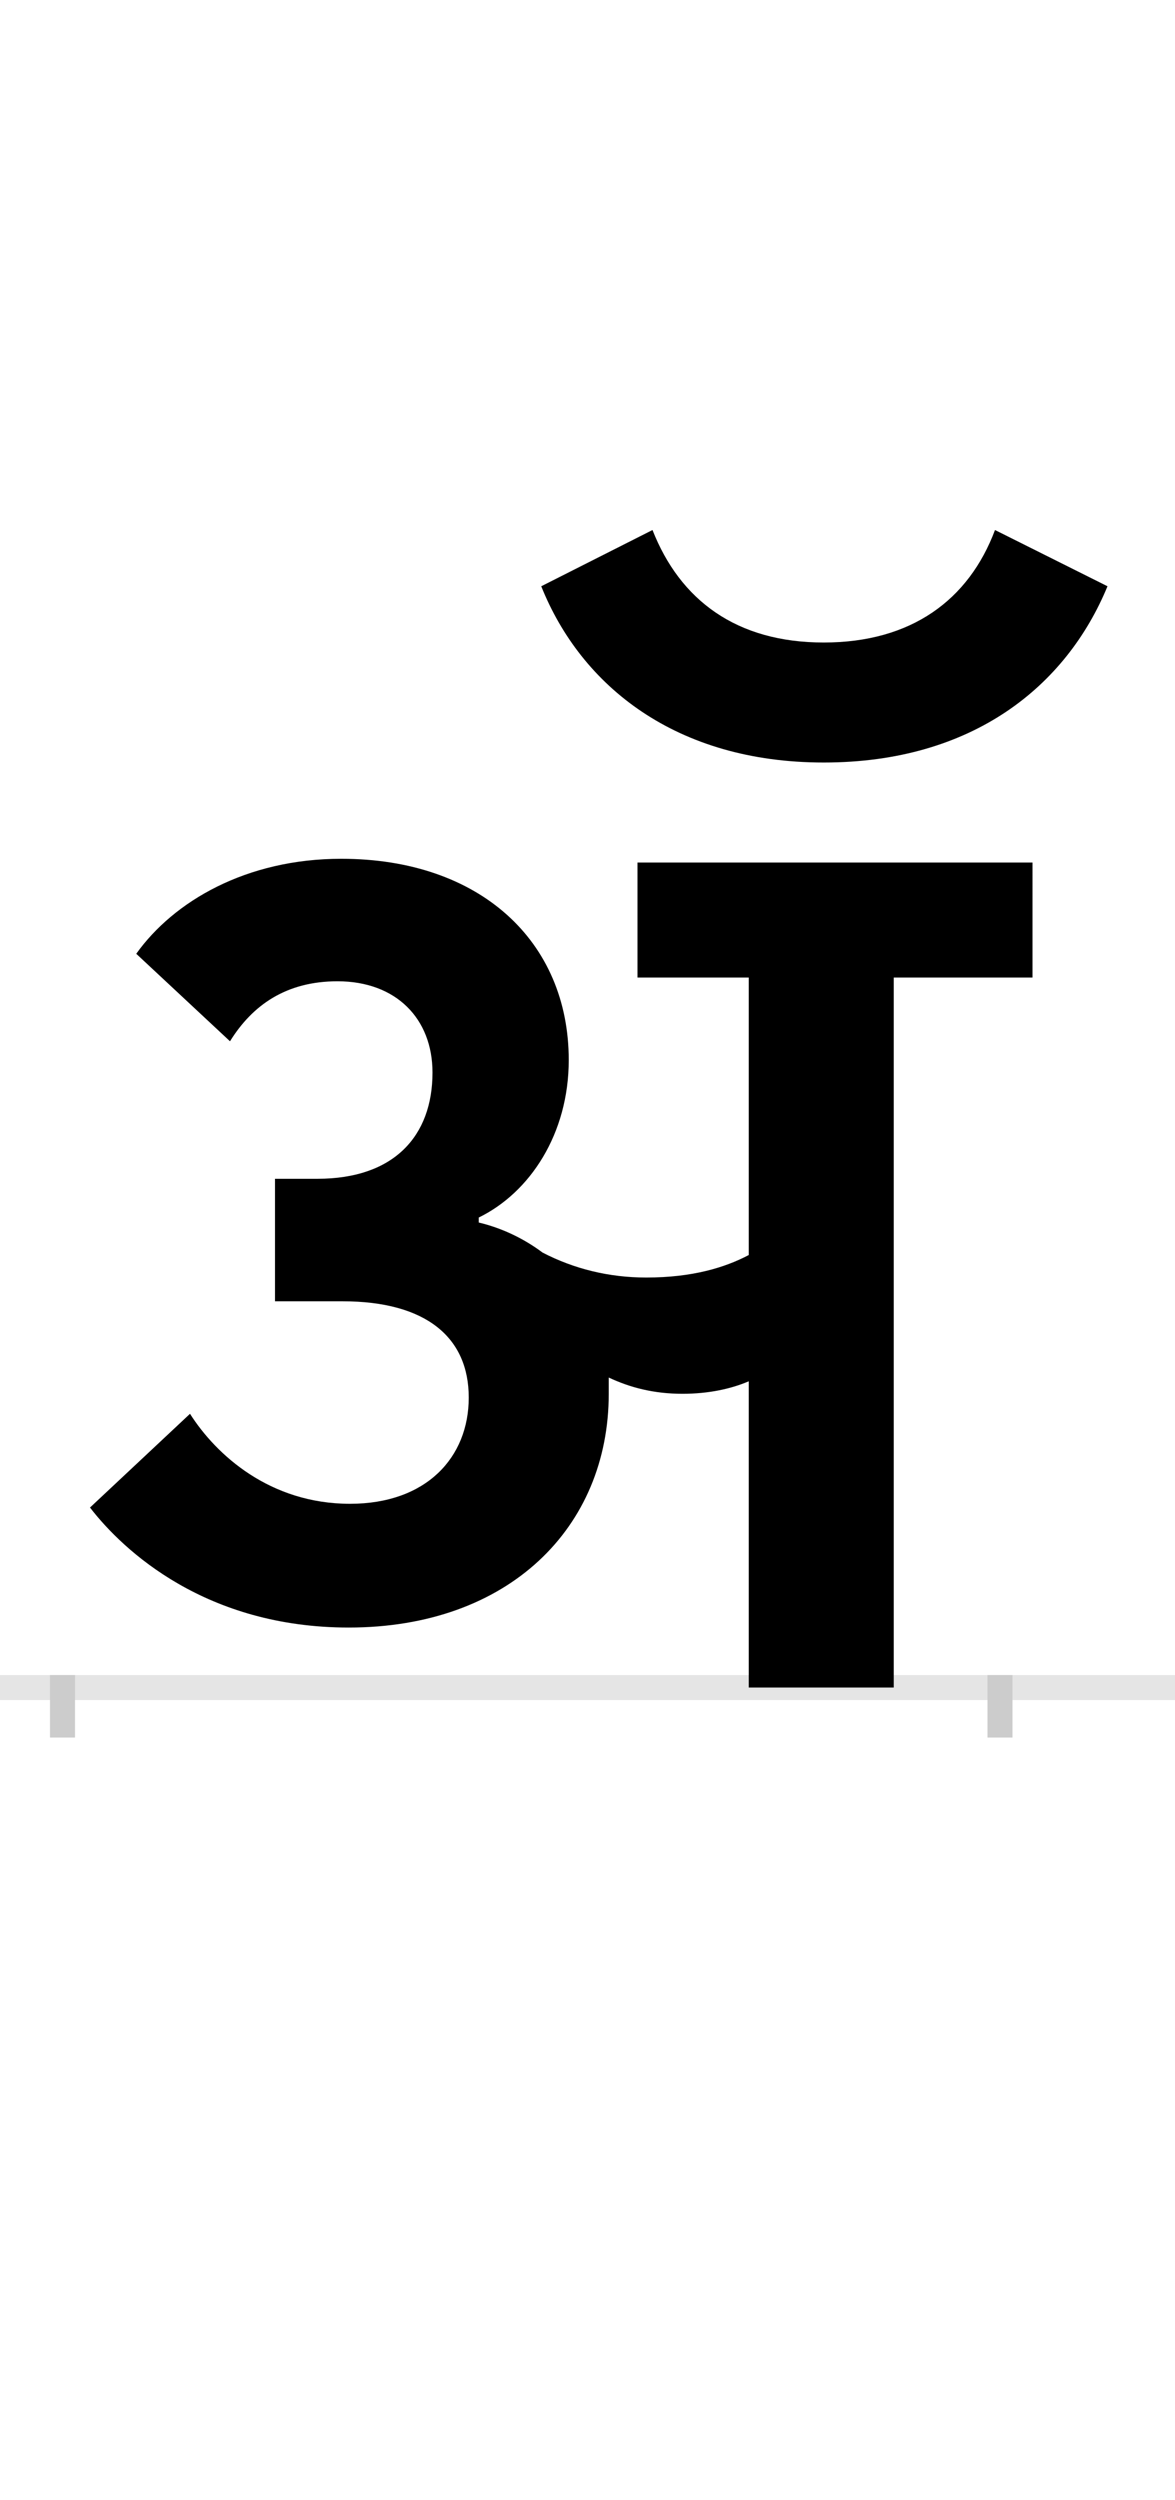 <?xml version="1.0" encoding="UTF-8"?>
<svg height="200.0" version="1.1" width="94.0" xmlns="http://www.w3.org/2000/svg" xmlns:xlink="http://www.w3.org/1999/xlink">
 <rect width="100%" height="100%" fill="#808080" stroke="none"/>
 <path d="M0,0 l94,0 l0,200 l-94,0 Z M0,0" fill="rgb(255,255,255)" transform="matrix(1,0,0,-1,0.0,200.0)"/>
 <path d="M0,0 l94,0" fill="none" stroke="rgb(229,229,229)" stroke-width="2" transform="matrix(1,0,0,-1,0.0,135.0)"/>
 <path d="M0,1 l0,-5" fill="none" stroke="rgb(204,204,204)" stroke-width="2" transform="matrix(1,0,0,-1,5.0,135.0)"/>
 <path d="M0,1 l0,-5" fill="none" stroke="rgb(204,204,204)" stroke-width="2" transform="matrix(1,0,0,-1,80.0,135.0)"/>
 <path d="M776,660 l-316,0 l0,-92 l89,0 l0,-222 c-19,-10,-45,-18,-82,-18 c-30,0,-58,7,-83,20 c-16,12,-34,20,-51,24 l0,4 c41,20,72,67,72,126 c0,95,-71,161,-182,161 c-76,0,-134,-34,-164,-76 l75,-70 c18,29,45,48,86,48 c47,0,76,-30,76,-73 c0,-51,-31,-85,-92,-85 l-34,0 l0,-98 l54,0 c67,0,101,-29,101,-77 c0,-48,-34,-85,-95,-85 c-64,0,-107,39,-128,72 l-80,-75 c27,-35,93,-96,207,-96 c128,0,208,80,208,187 c0,4,0,9,0,13 c17,-8,36,-13,59,-13 c21,0,39,4,53,10 l0,-245 l116,0 l0,568 l111,0 Z M609,740 c119,0,194,61,227,141 l-90,45 c-21,-56,-67,-90,-137,-90 c-70,0,-115,34,-137,90 l-89,-45 c32,-80,108,-141,226,-141 Z M609,740" fill="rgb(0,0,0)" transform="matrix(0.1,0.0,0.0,-0.1,5.0,135.0)"/>
</svg>